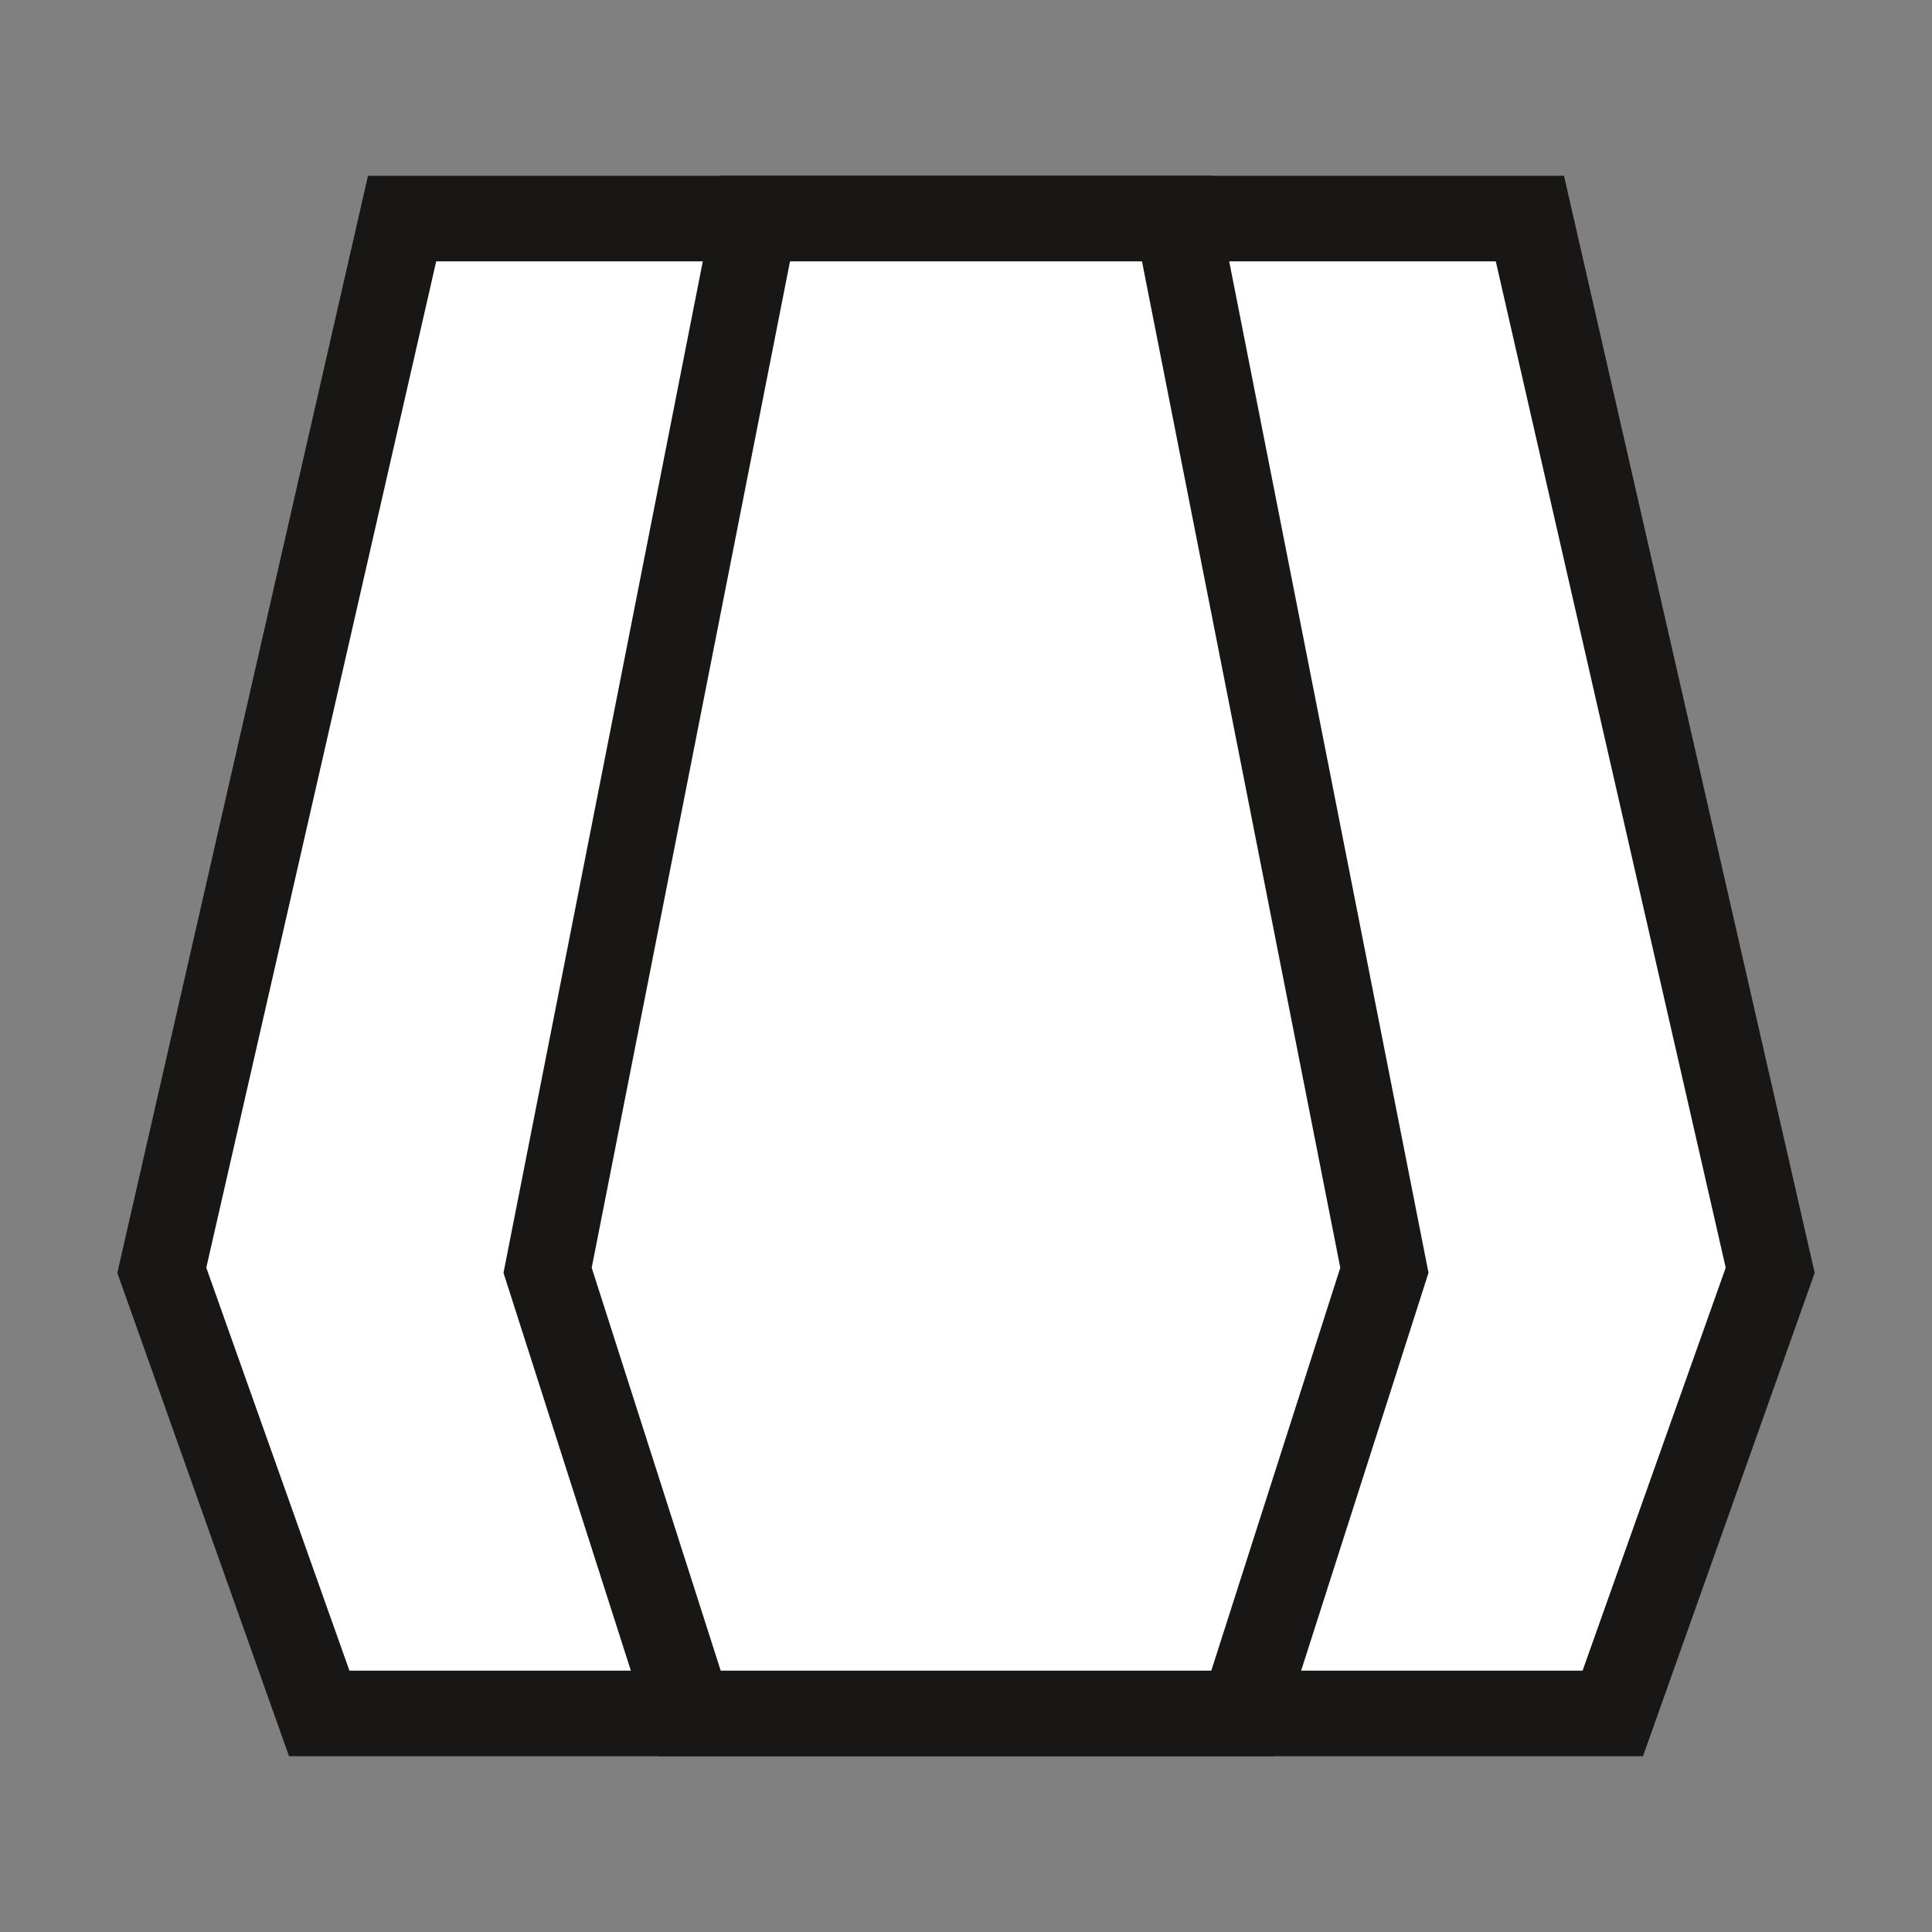 <?xml version="1.0" encoding="utf-8"?>
<!-- Generator: Adobe Illustrator 24.2.3, SVG Export Plug-In . SVG Version: 6.00 Build 0)  -->
<svg version="1.1" id="Layer_2" xmlns="http://www.w3.org/2000/svg" xmlns:xlink="http://www.w3.org/1999/xlink" x="0px" y="0px"
	 viewBox="0 0 128 128" style="enable-background:new 0 0 128 128;" xml:space="preserve">
<rect x="0" y="0" width="128" height="128" fill="#808080" stroke="none"/>
<style type="text/css">
	.st0{fill:#FFFFFF;stroke:#181716;stroke-width:5.669;stroke-miterlimit:10;}
</style>
<g>
	<polygon class="st0" points="101.36,14.48 64,14.48 26.64,14.48 10.72,84.16 21.15,113.52 64,113.52 106.85,113.52 117.28,84.16 	
		"/>
	<polygon class="st0" points="77.99,14.48 64,14.48 50.01,14.48 36.28,84.16 45.68,113.52 64,113.52 82.32,113.52 91.72,84.16 	"/>
</g>
</svg>
